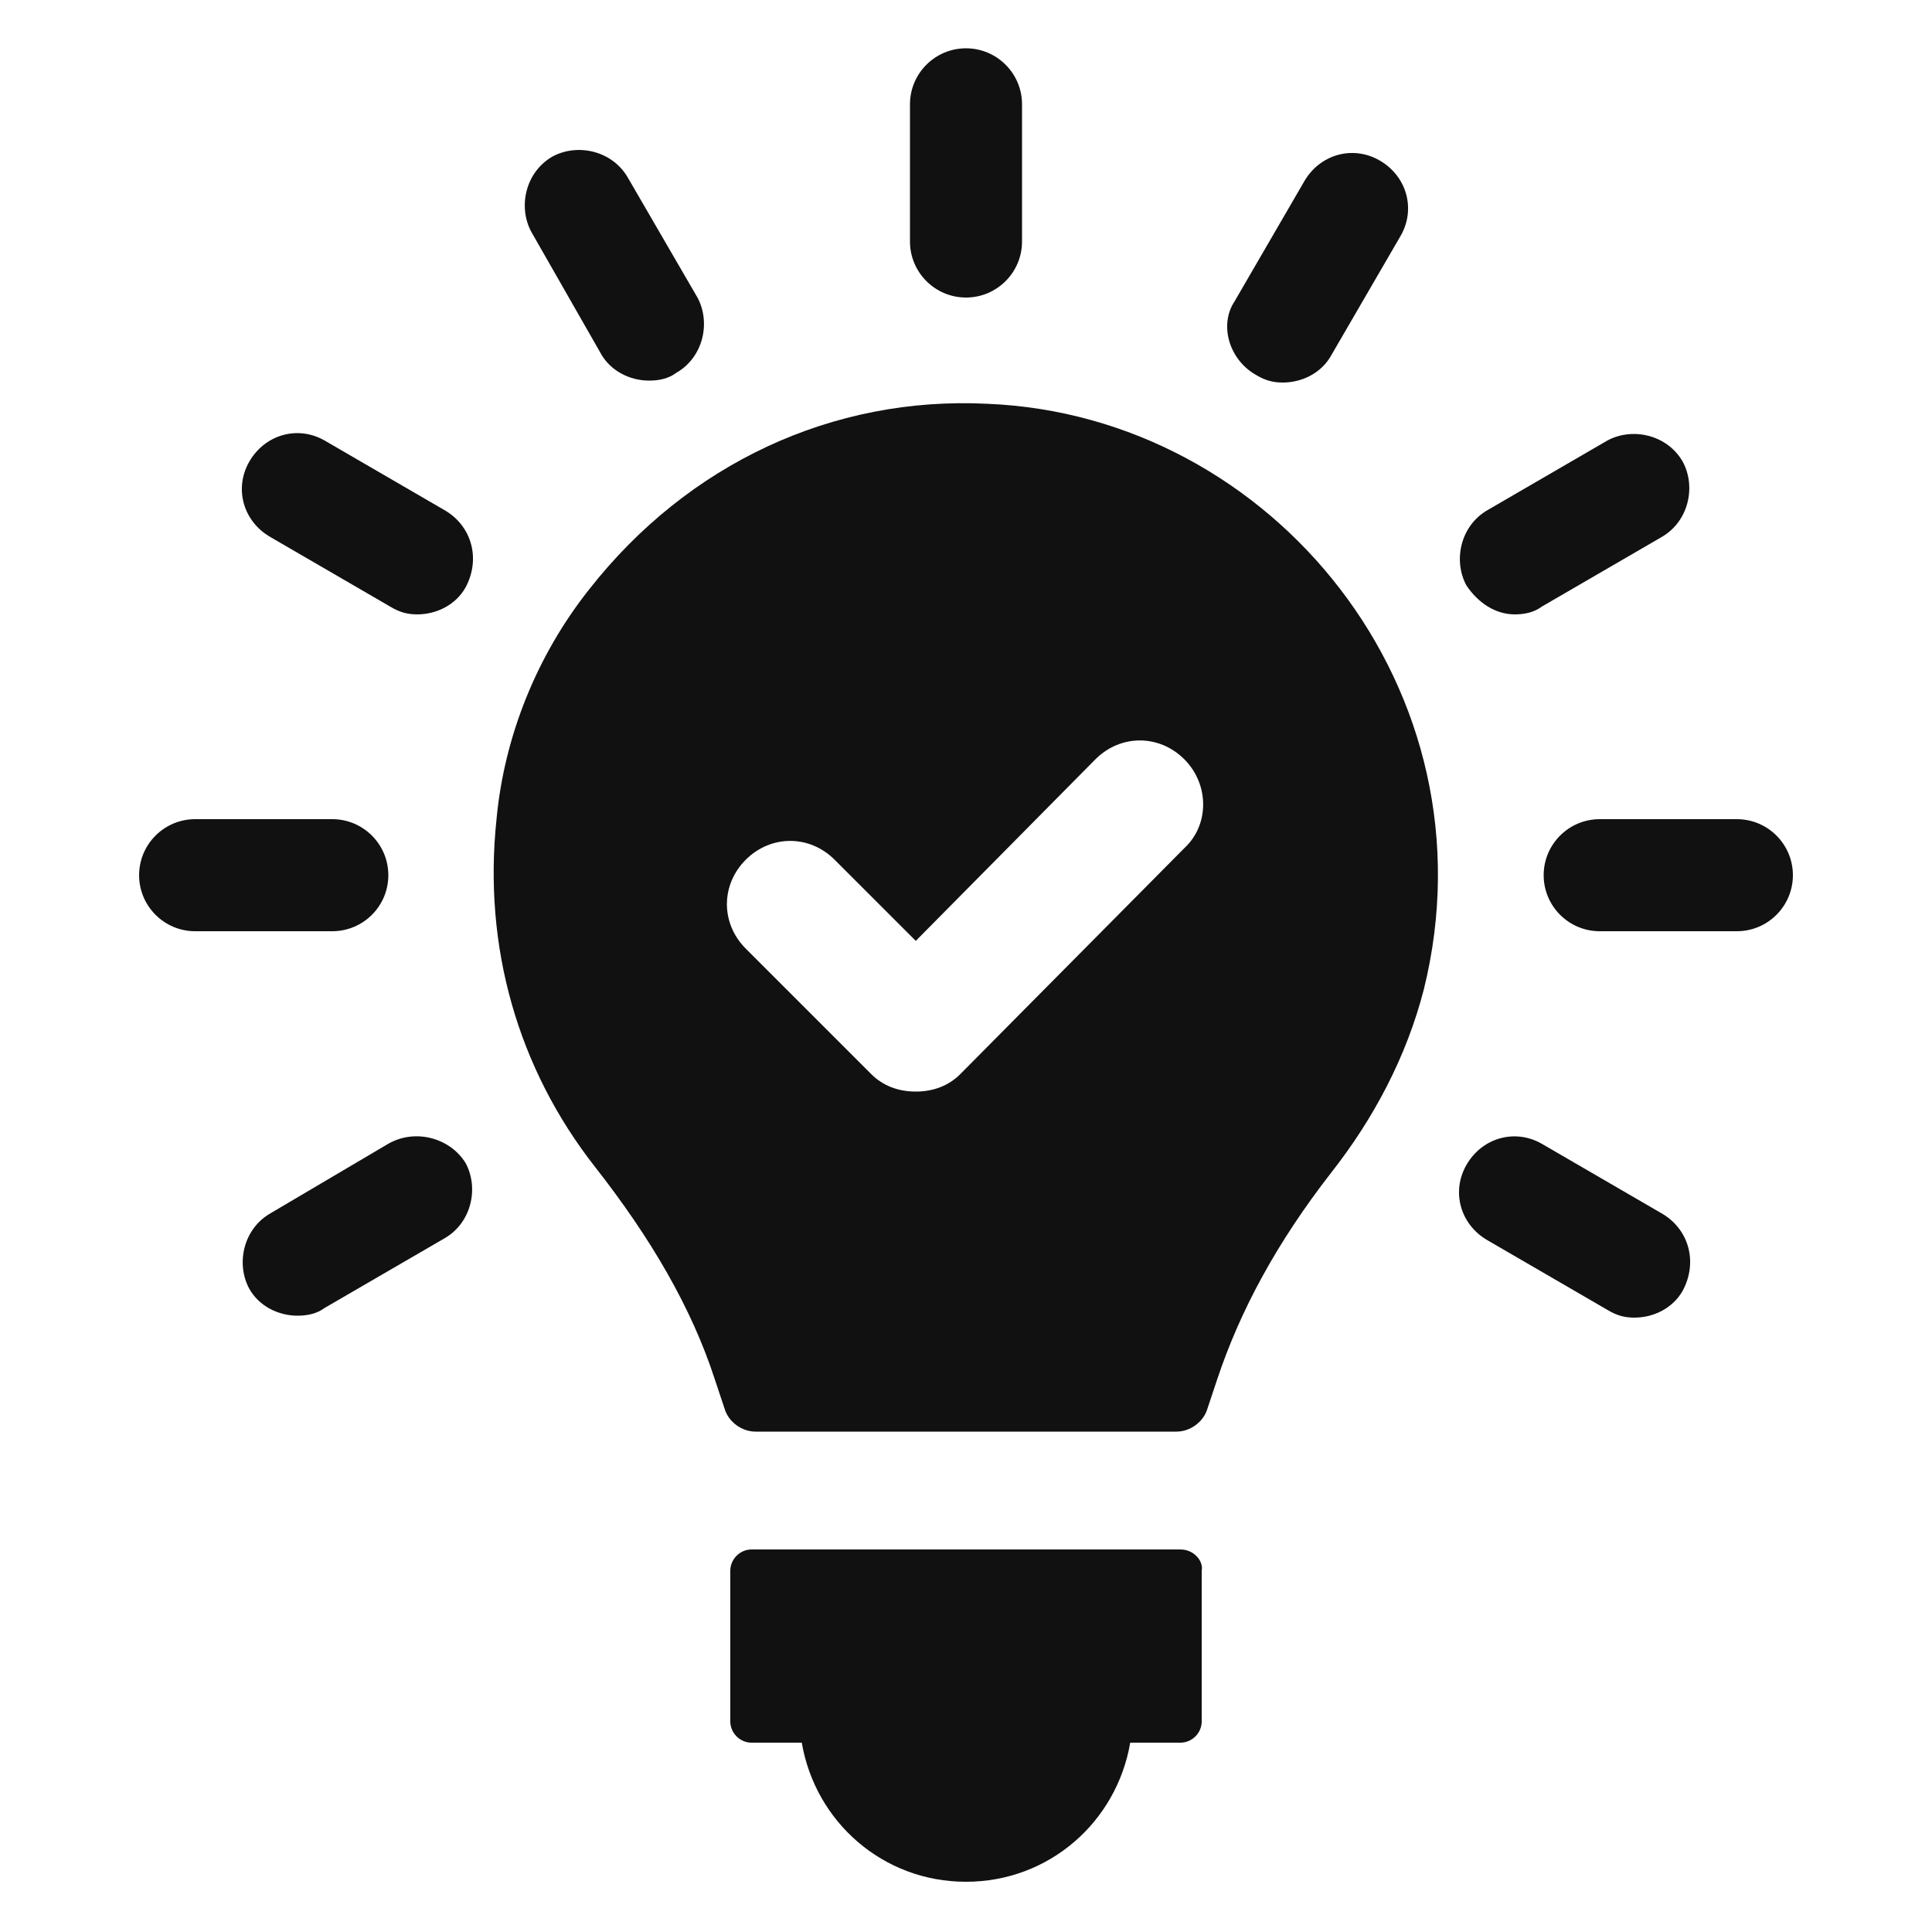 <svg height='100px' width='100px'  fill="#111111" xmlns:x="http://ns.adobe.com/Extensibility/1.0/" xmlns:i="http://ns.adobe.com/AdobeIllustrator/10.0/" xmlns:graph="http://ns.adobe.com/Graphs/1.0/" xmlns="http://www.w3.org/2000/svg" xmlns:xlink="http://www.w3.org/1999/xlink" version="1.1" x="0px" y="0px" viewBox="0 0 100 100" style="enable-background:new 0 0 100 100;" xml:space="preserve"><g><g i:extraneous="self"><g><path d="M51.1,20.9c-8-0.4-15.5,3.1-20.6,9.6c-2.7,3.4-4.4,7.6-4.8,11.9C25,49,26.8,55.3,30.8,60.4c2.9,3.7,5,7.3,6.2,11l0.5,1.5     c0.2,0.7,0.9,1.2,1.6,1.2h21.8c0.7,0,1.4-0.5,1.6-1.2l0.5-1.5c1.2-3.6,3.1-7.1,5.9-10.7c2.2-2.8,3.9-6,4.8-9.5     C77.5,35.8,65.9,21.5,51.1,20.9z M61.3,43.9L49.7,55.6c-0.6,0.6-1.4,0.9-2.3,0.9c-0.9,0-1.7-0.3-2.3-0.9l-6.5-6.5     c-1.3-1.3-1.3-3.3,0-4.6s3.3-1.3,4.6,0l4.2,4.2l9.3-9.4c1.3-1.3,3.3-1.3,4.6,0C62.6,40.6,62.6,42.7,61.3,43.9z"></path><path d="M61.1,80.2H38.9c-0.6,0-1.1,0.5-1.1,1.1v7.8c0,0.6,0.5,1.1,1.1,1.1h2.6c0.7,4.1,4.2,7.2,8.5,7.2c4.3,0,7.8-3.1,8.5-7.2     h2.6c0.6,0,1.1-0.5,1.1-1.1v-7.8C62.3,80.8,61.8,80.2,61.1,80.2z"></path><path d="M50,15.4c1.6,0,2.9-1.3,2.9-2.9V5.4c0-1.6-1.3-2.9-2.9-2.9s-2.9,1.3-2.9,2.9v7.1C47.1,14.1,48.4,15.4,50,15.4z"></path><path d="M31.1,18.3c0.5,0.9,1.5,1.4,2.5,1.4c0.5,0,1-0.1,1.4-0.4c1.4-0.8,1.8-2.6,1.1-3.9l-3.6-6.2c-0.8-1.4-2.6-1.8-3.9-1.1     c-1.4,0.8-1.8,2.6-1.1,3.9L31.1,18.3z"></path><path d="M23,26.4l-6.2-3.6c-1.4-0.8-3.1-0.3-3.9,1.1c-0.8,1.4-0.3,3.1,1.1,3.9l6.2,3.6c0.5,0.3,0.9,0.4,1.4,0.4     c1,0,2-0.5,2.5-1.4C24.9,28.9,24.4,27.2,23,26.4z"></path><path d="M20.1,45.3c0-1.6-1.3-2.9-2.9-2.9h-7.1c-1.6,0-2.9,1.3-2.9,2.9s1.3,2.9,2.9,2.9h7.1C18.8,48.2,20.1,46.9,20.1,45.3z"></path><path d="M20.1,59.2L14,62.8c-1.4,0.8-1.8,2.6-1.1,3.9c0.5,0.9,1.5,1.4,2.5,1.4c0.5,0,1-0.1,1.4-0.4l6.2-3.6     c1.4-0.8,1.8-2.6,1.1-3.9C23.3,58.9,21.5,58.4,20.1,59.2z"></path><path d="M86,62.8l-6.2-3.6c-1.4-0.8-3.1-0.3-3.9,1.1c-0.8,1.4-0.3,3.1,1.1,3.9l6.2,3.6c0.5,0.3,0.9,0.4,1.4,0.4     c1,0,2-0.5,2.5-1.4C87.9,65.3,87.4,63.6,86,62.8z"></path><path d="M89.9,42.4h-7.1c-1.6,0-2.9,1.3-2.9,2.9s1.3,2.9,2.9,2.9h7.1c1.6,0,2.9-1.3,2.9-2.9S91.5,42.4,89.9,42.4z"></path><path d="M78.4,31.8c0.5,0,1-0.1,1.4-0.4l6.2-3.6c1.4-0.8,1.8-2.6,1.1-3.9c-0.8-1.4-2.6-1.8-3.9-1.1L77,26.4     c-1.4,0.8-1.8,2.6-1.1,3.9C76.5,31.2,77.4,31.8,78.4,31.8z"></path><path d="M65,19.4c0.5,0.3,0.9,0.4,1.4,0.4c1,0,2-0.5,2.5-1.4l3.6-6.2c0.8-1.4,0.3-3.1-1.1-3.9c-1.4-0.8-3.1-0.3-3.9,1.1l-3.6,6.2     C63.1,16.8,63.6,18.6,65,19.4z"></path></g></g></g></svg>